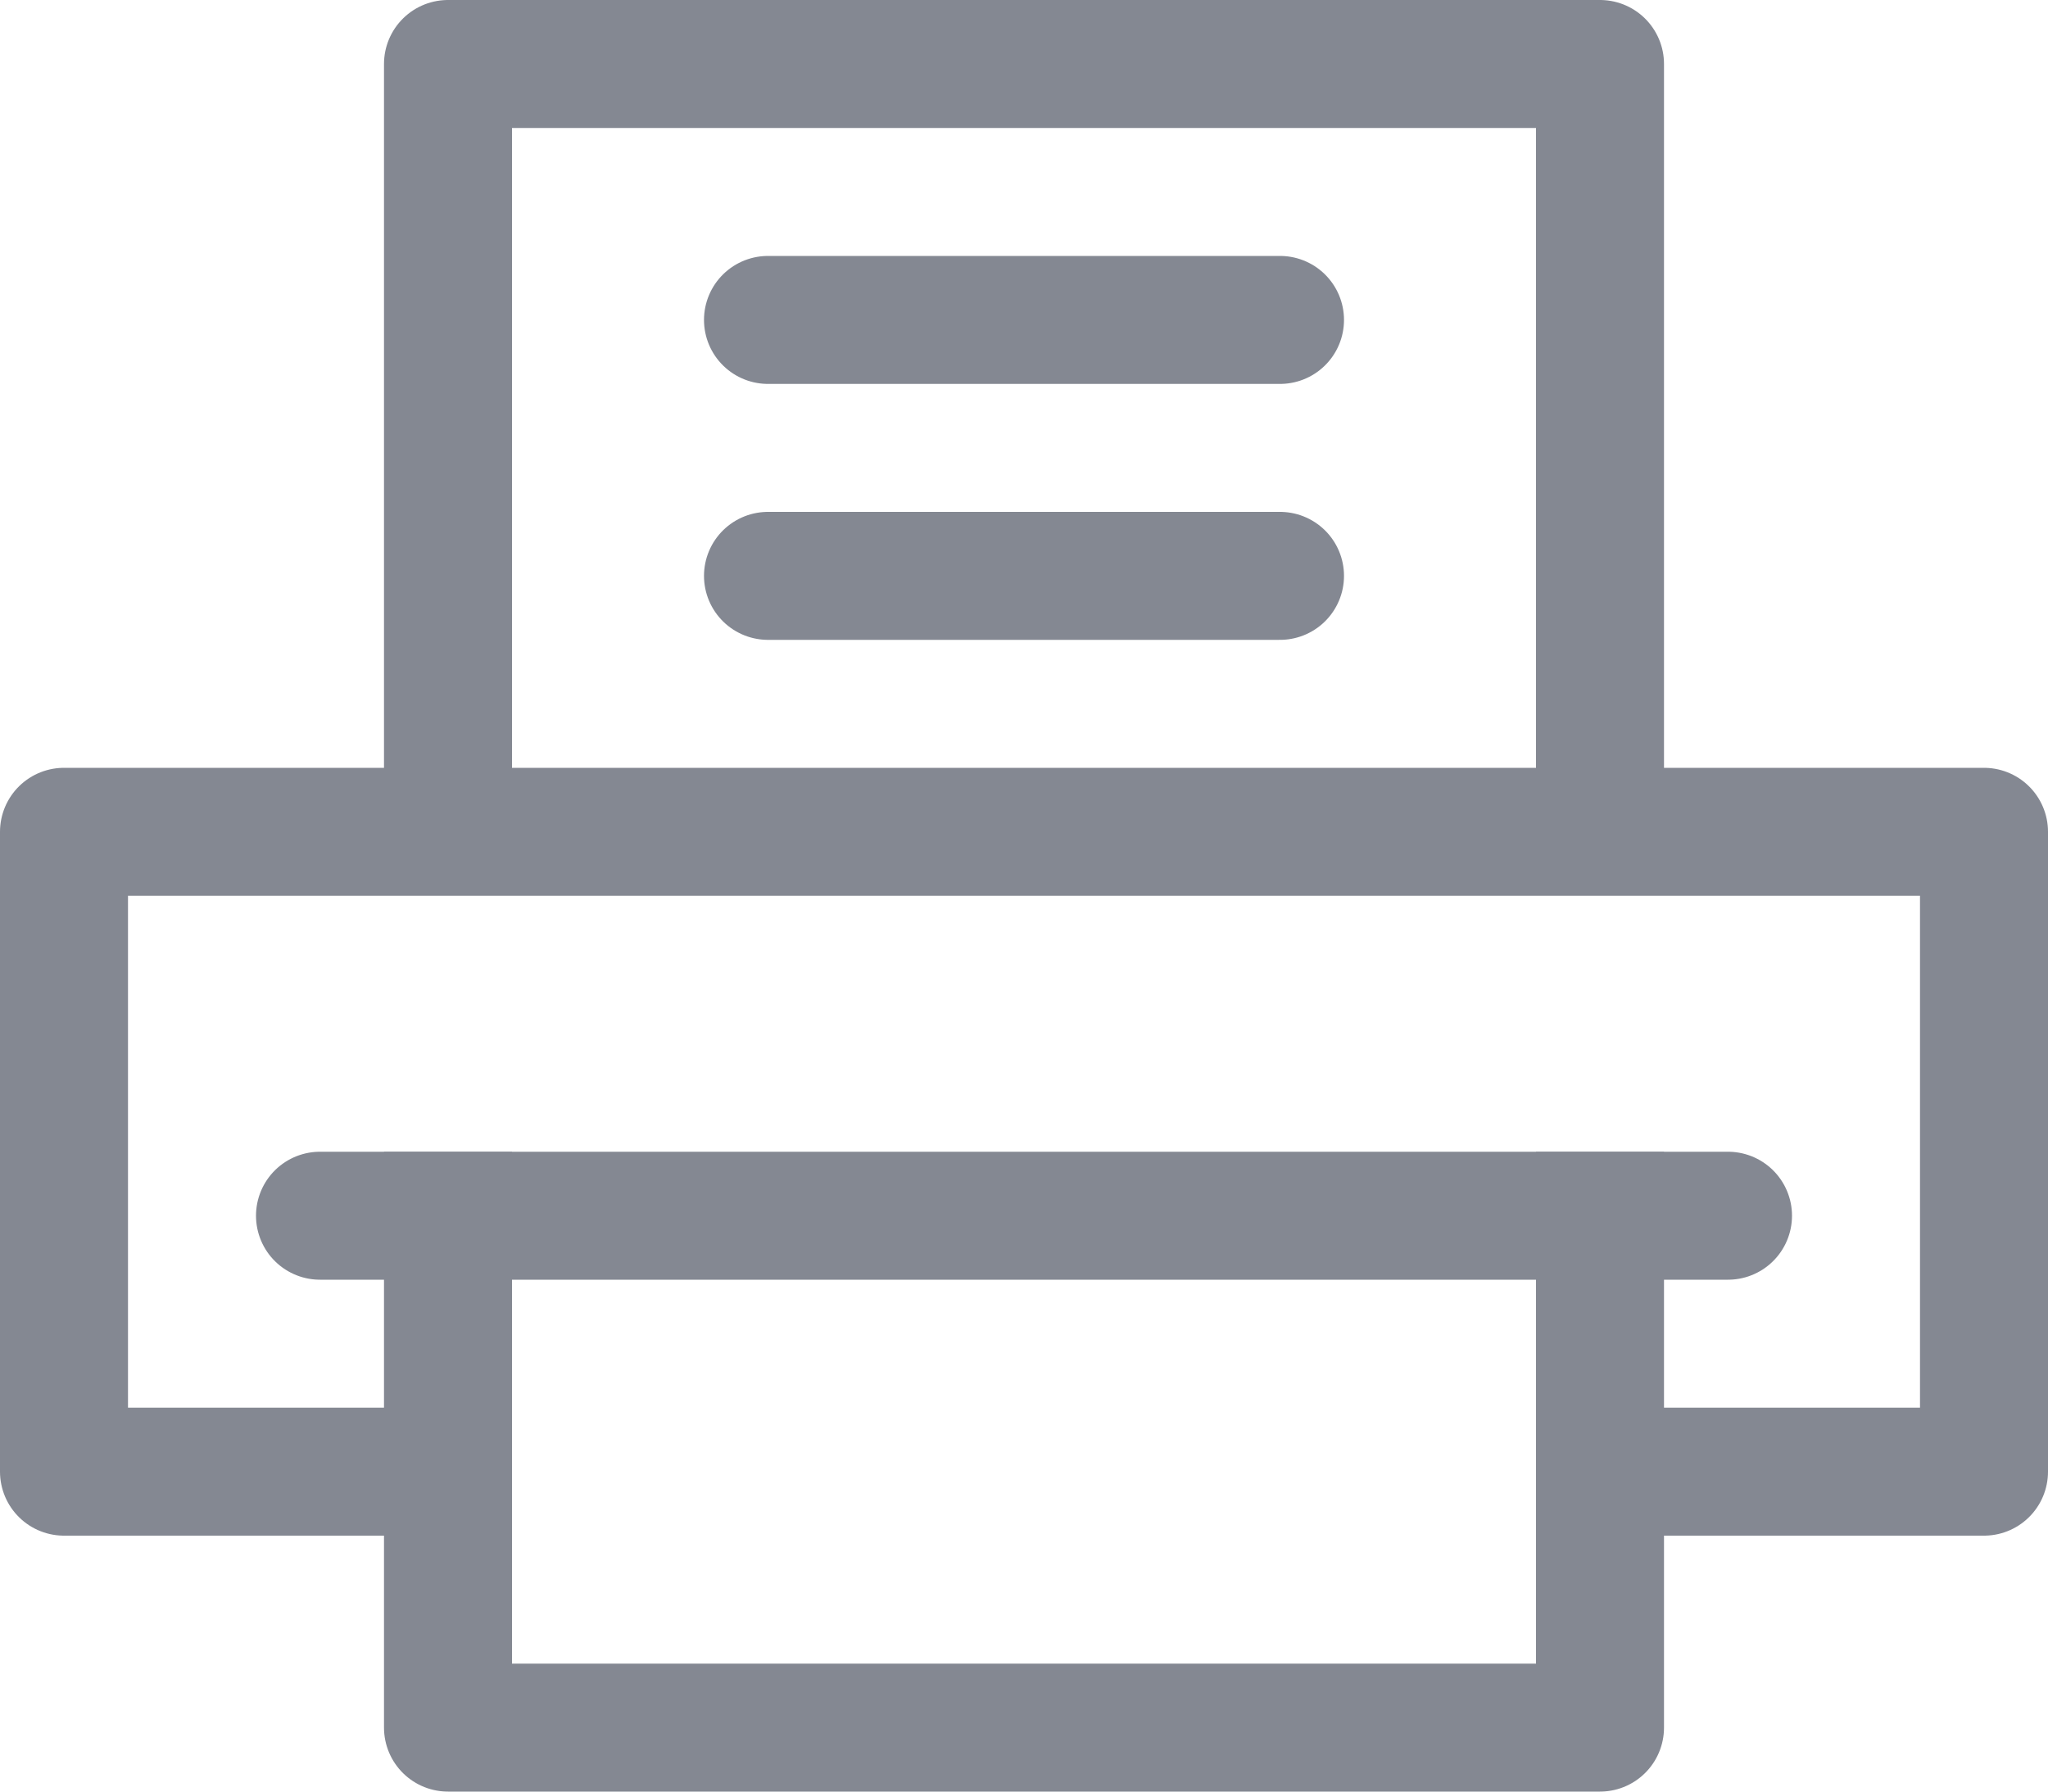 <svg id="Layer_1" data-name="Layer 1" xmlns="http://www.w3.org/2000/svg" xmlns:xlink="http://www.w3.org/1999/xlink" viewBox="0 0 16 14"><defs><clipPath id="clip-path" transform="translate(0)"><rect width="16" height="14" fill="none"/></clipPath></defs><title>fax</title><g clip-path="url(#clip-path)"><polyline points="12.82 11.5 15.5 11.5 15.5 6.5 0.5 6.5 0.5 11.5 3.12 11.5" fill="none" stroke="#848892" stroke-linecap="square" stroke-linejoin="round"/><polyline points="12.5 6 12.5 0.5 3.5 0.5 3.5 6" fill="none" stroke="#848892" stroke-linecap="square" stroke-linejoin="round"/><polyline points="3.5 9.5 3.5 13.5 12.5 13.5 12.5 9.5" fill="none" stroke="#848892" stroke-linecap="square" stroke-linejoin="round"/></g><line x1="13.5" y1="9.5" x2="2.5" y2="9.5" fill="none" stroke="#848892" stroke-linecap="round" stroke-linejoin="round"/><line x1="10" y1="4.5" x2="6" y2="4.5" fill="none" stroke="#848892" stroke-linecap="round" stroke-linejoin="round"/><line x1="10" y1="2.5" x2="6" y2="2.5" fill="none" stroke="#848892" stroke-linecap="round" stroke-linejoin="round"/></svg>
